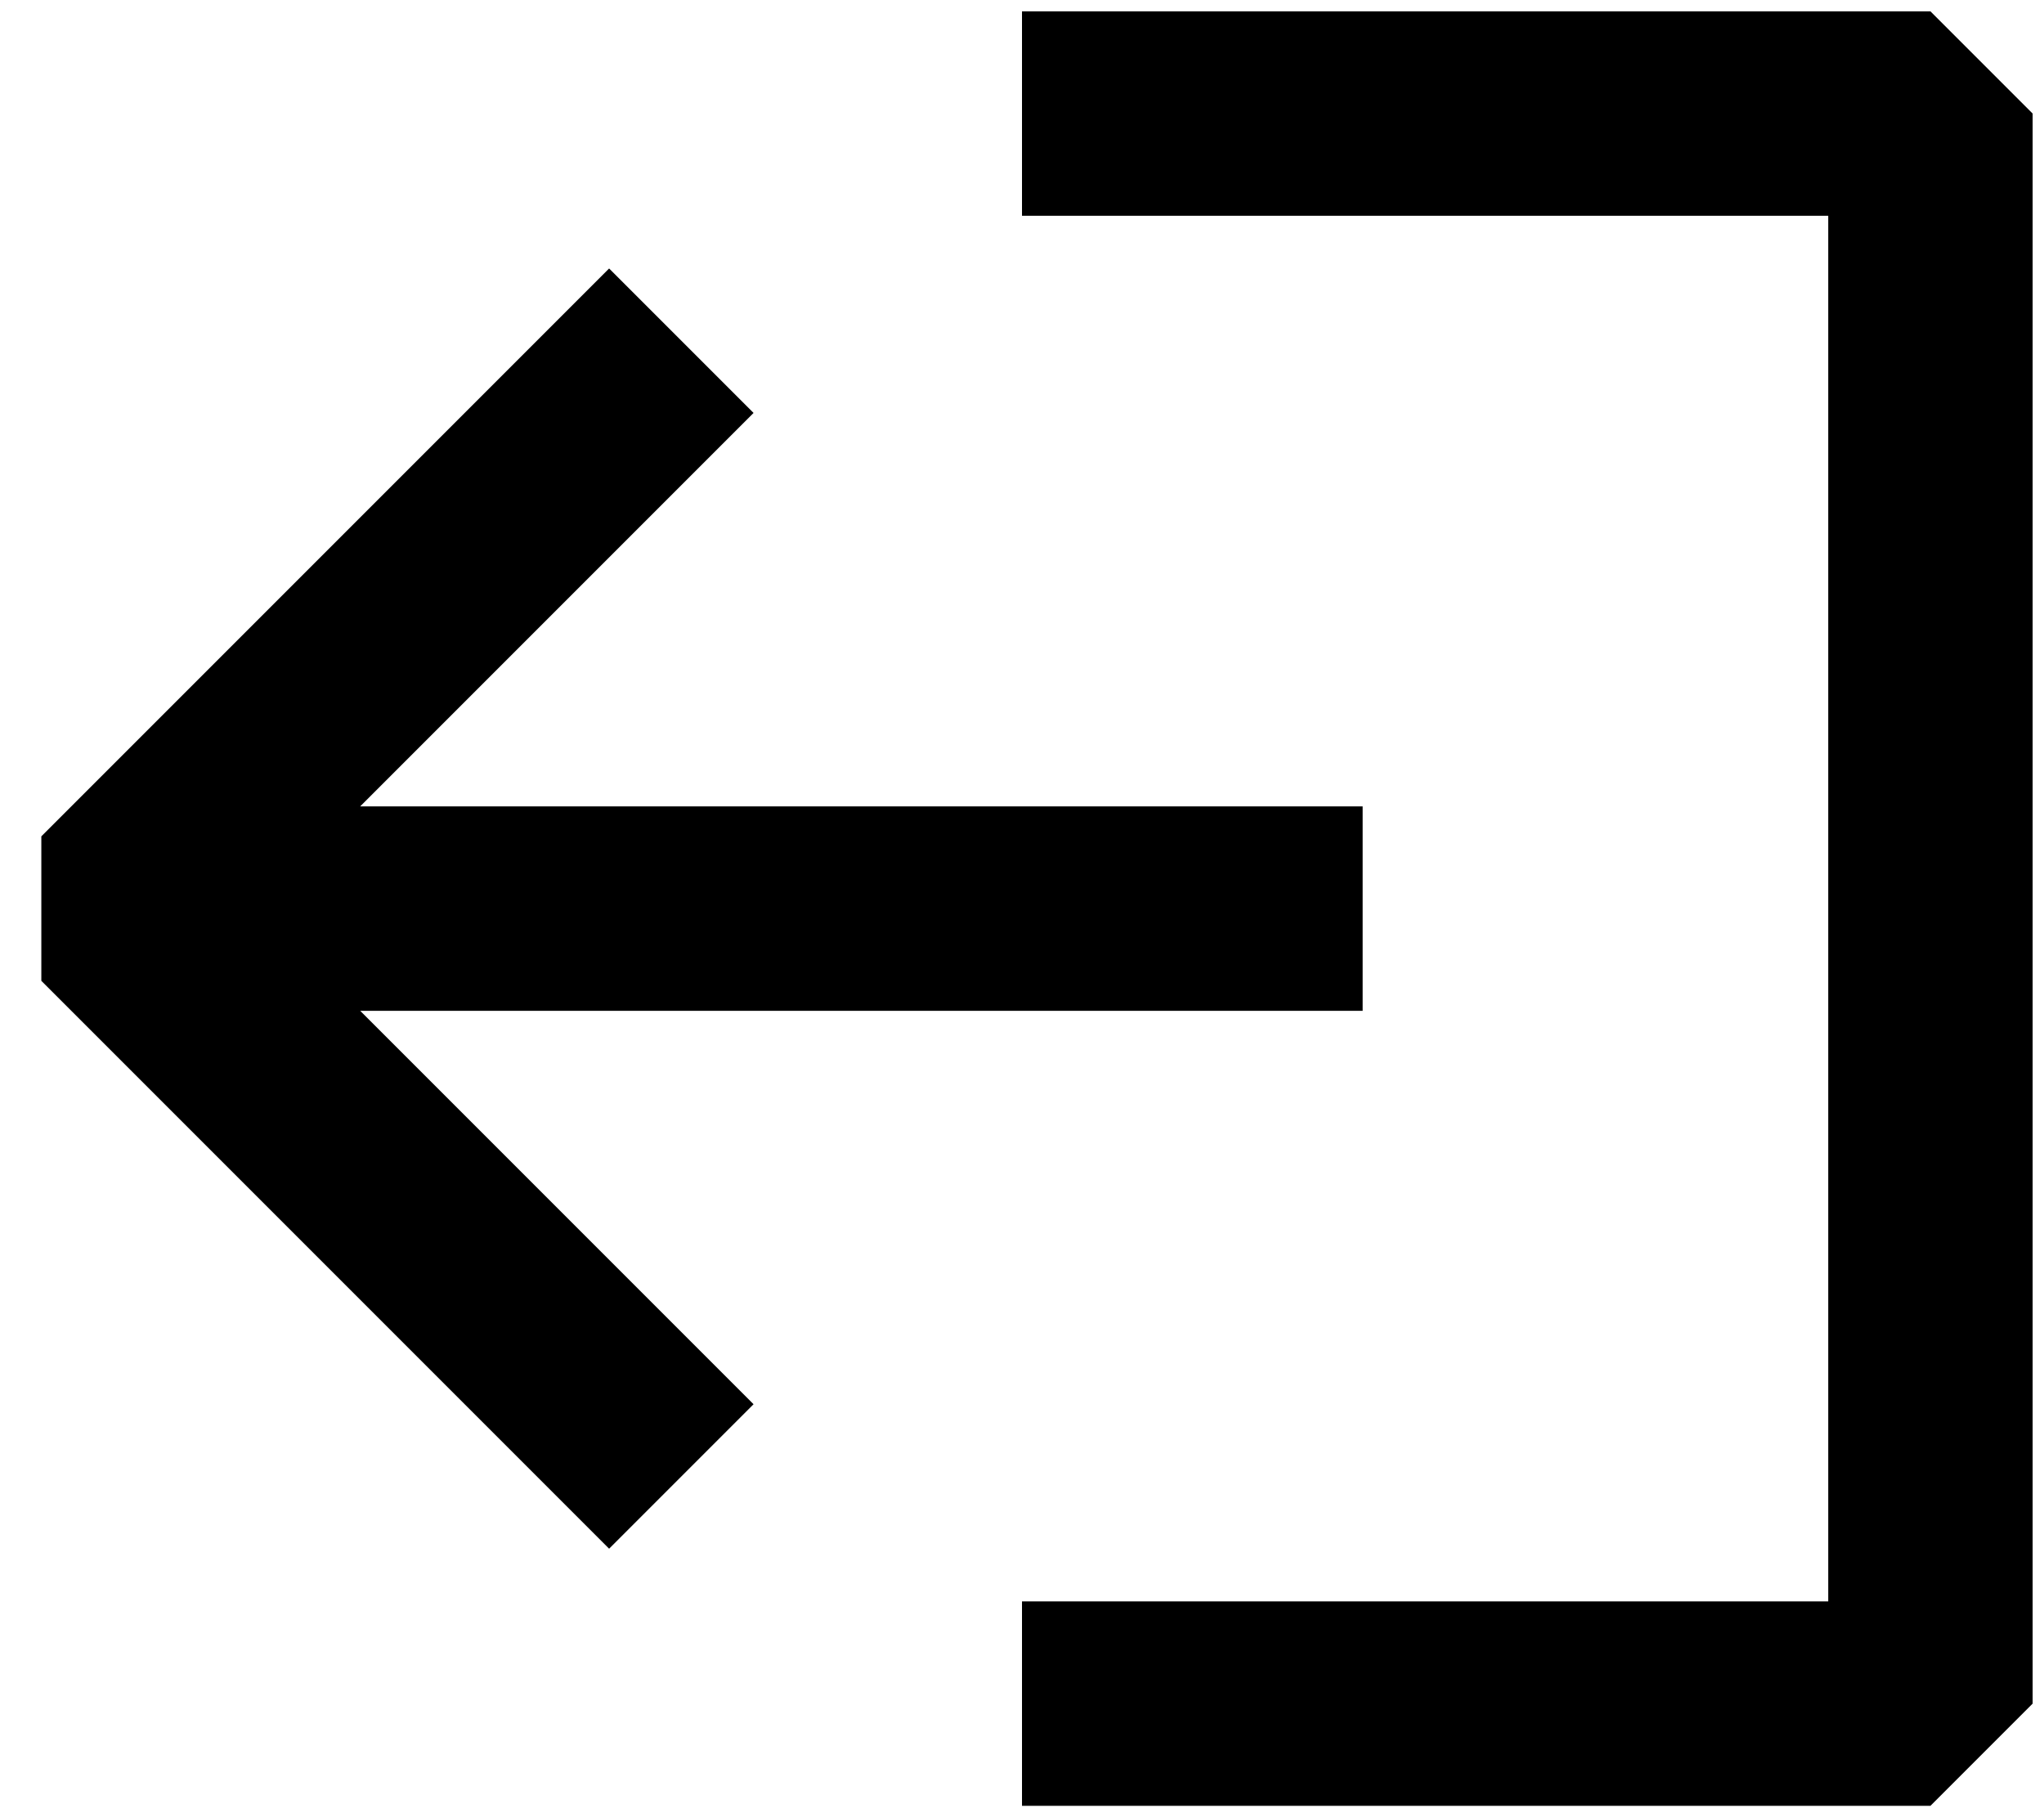 <svg viewBox="0 0 18 16" fill="none" xmlns="http://www.w3.org/2000/svg">
  <path d="M17 15H17.9L17 15.9V15ZM17 1V0.1L17.9 1H17ZM9 14.1H17V15.9H9V14.1ZM16.1 15V1H17.9V15H16.1ZM17 1.9H9V0.1H17V1.9Z" fill="currentColor"/>
  <path d="M1 8L0.364 7.364V8.636L1 8ZM1.636 8.636L6.636 3.636L5.364 2.364L0.364 7.364L1.636 8.636ZM6.636 12.364L1.636 7.364L0.364 8.636L5.364 13.636L6.636 12.364ZM12 7.1H1V8.9H12V7.1Z" fill="currentColor"/>
</svg>
